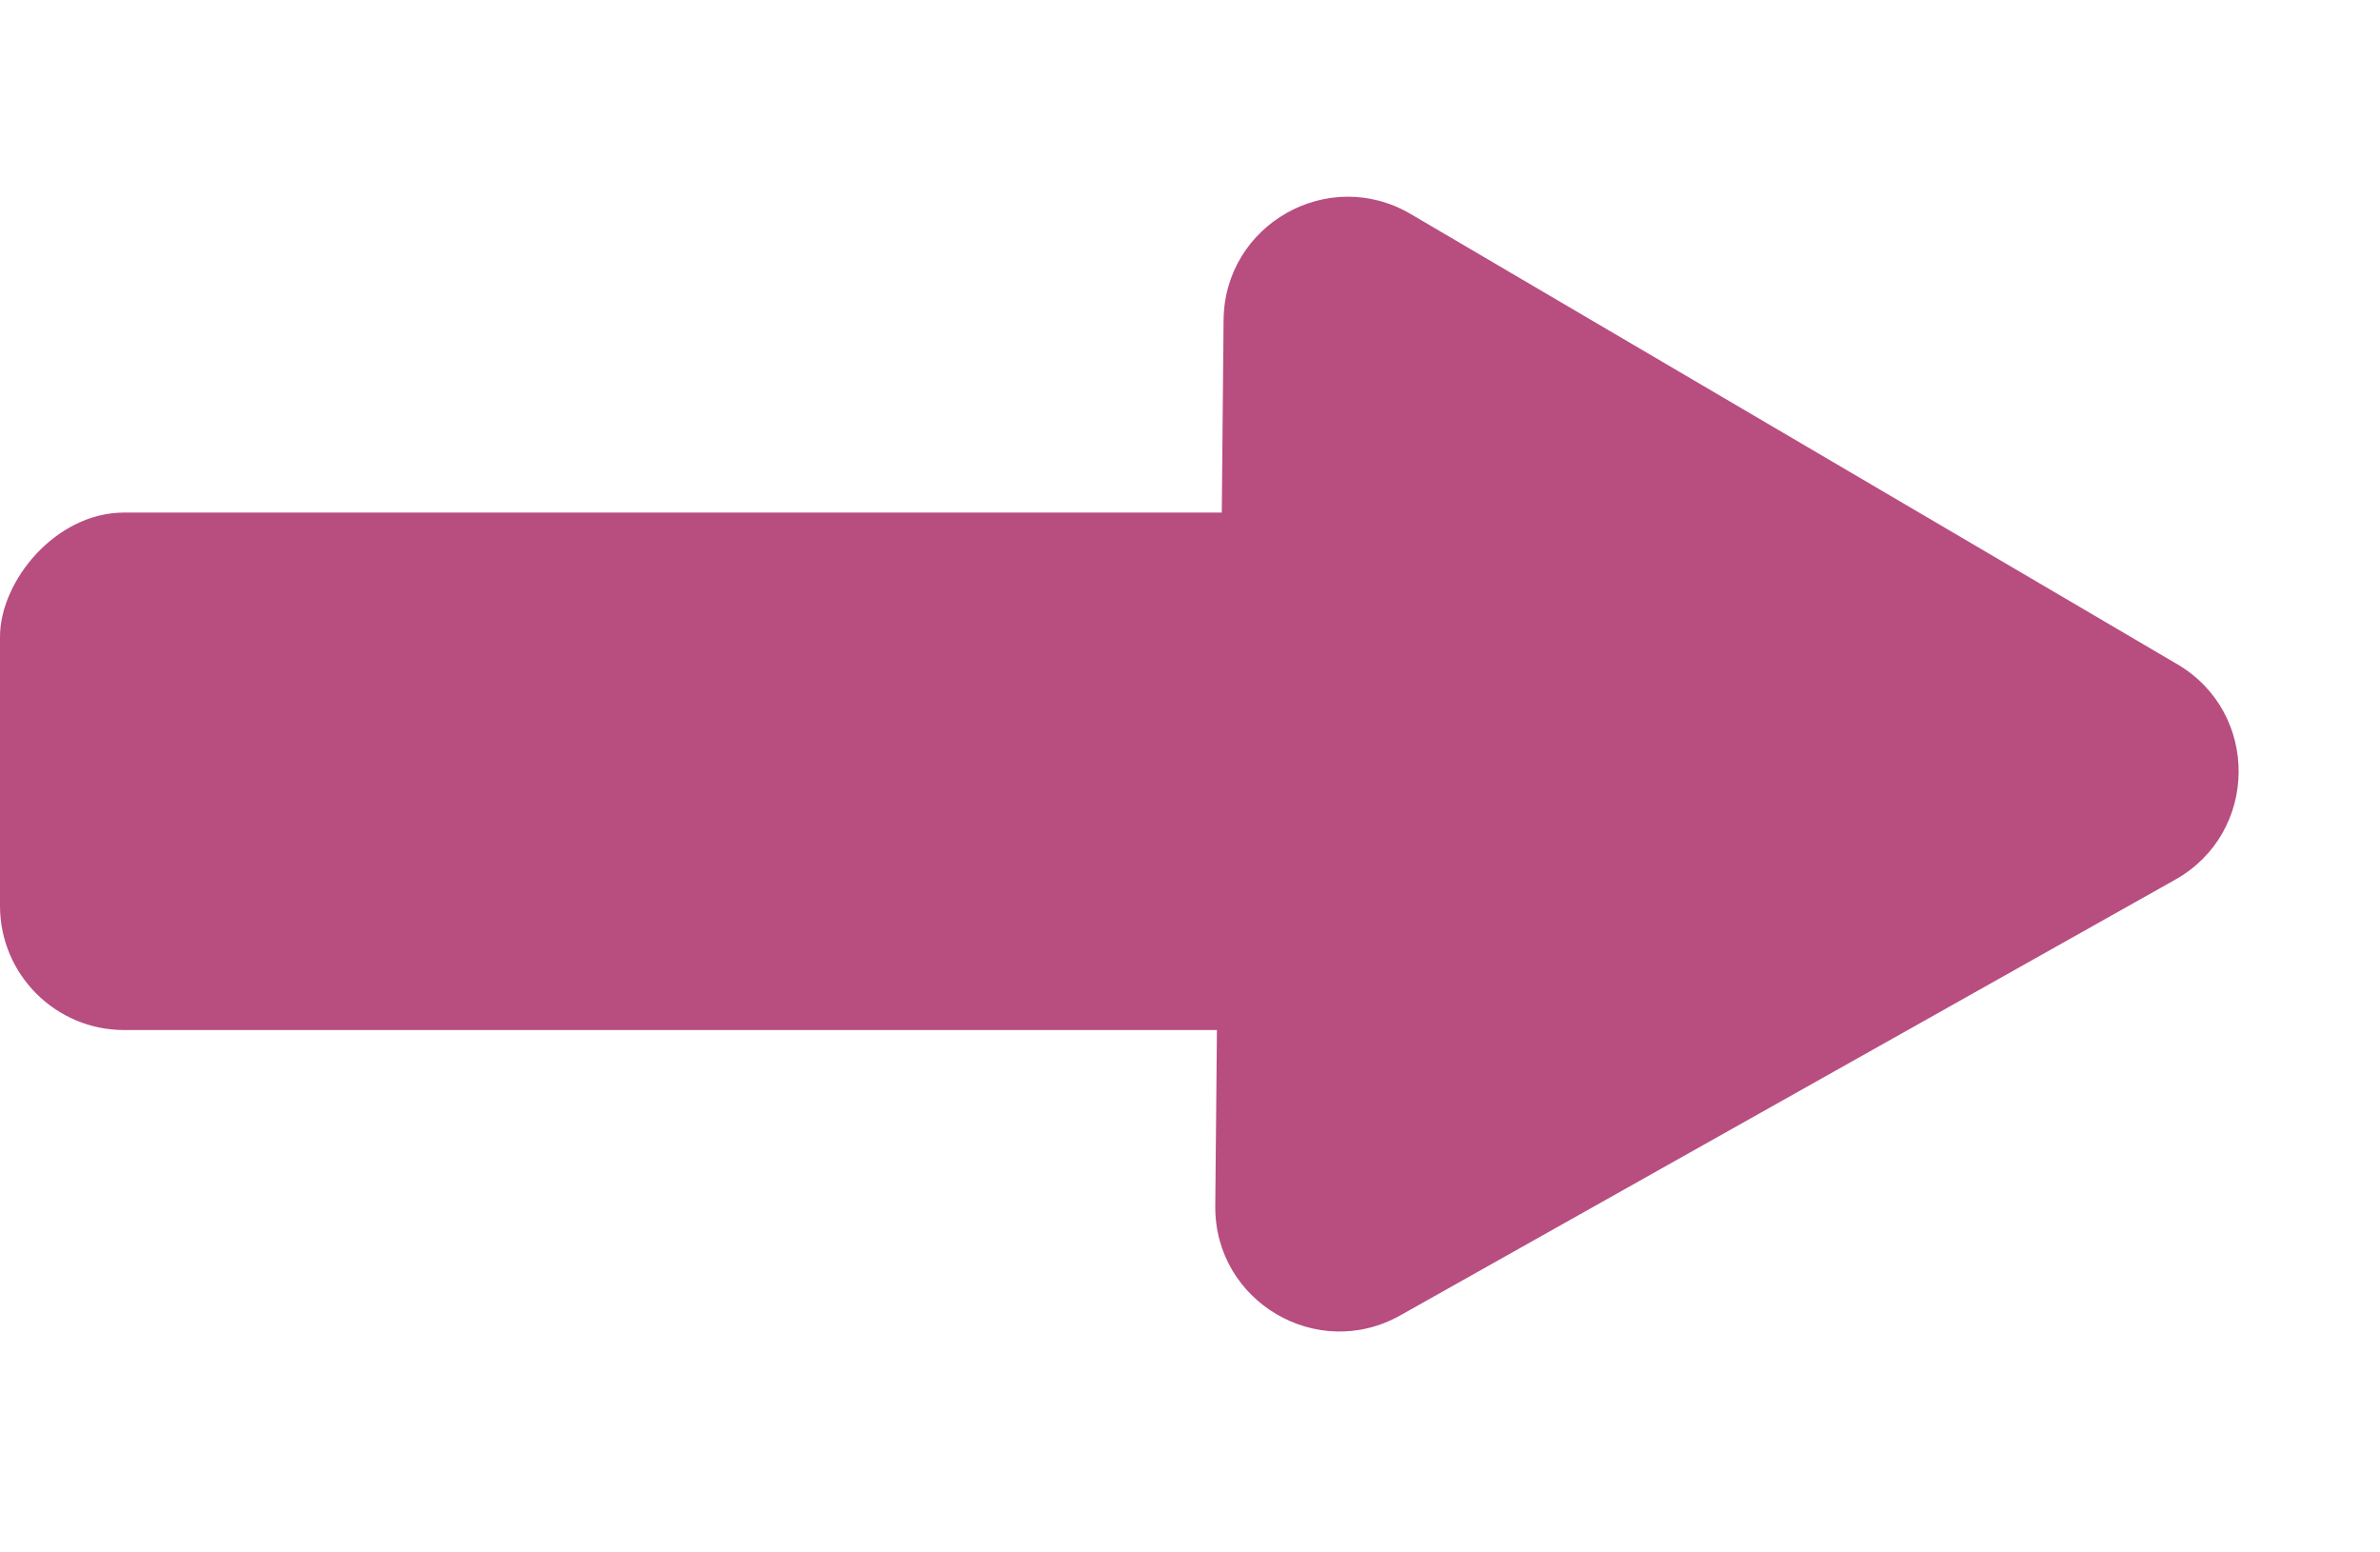 <svg width="115" height="75" viewBox="0 0 115 75" fill="none" xmlns="http://www.w3.org/2000/svg">
<rect width="80" height="25" rx="6" transform="matrix(-1 0 0 1 80 24.763)" fill="#B84D80"/>
<path d="M105.11 42.496C109.146 40.227 109.2 34.436 105.208 32.092L68.161 10.338C64.183 8.002 59.166 10.842 59.123 15.456L58.721 58.263C58.677 62.876 63.639 65.81 67.66 63.549L105.11 42.496Z" fill="#B84D80"/>
</svg>
